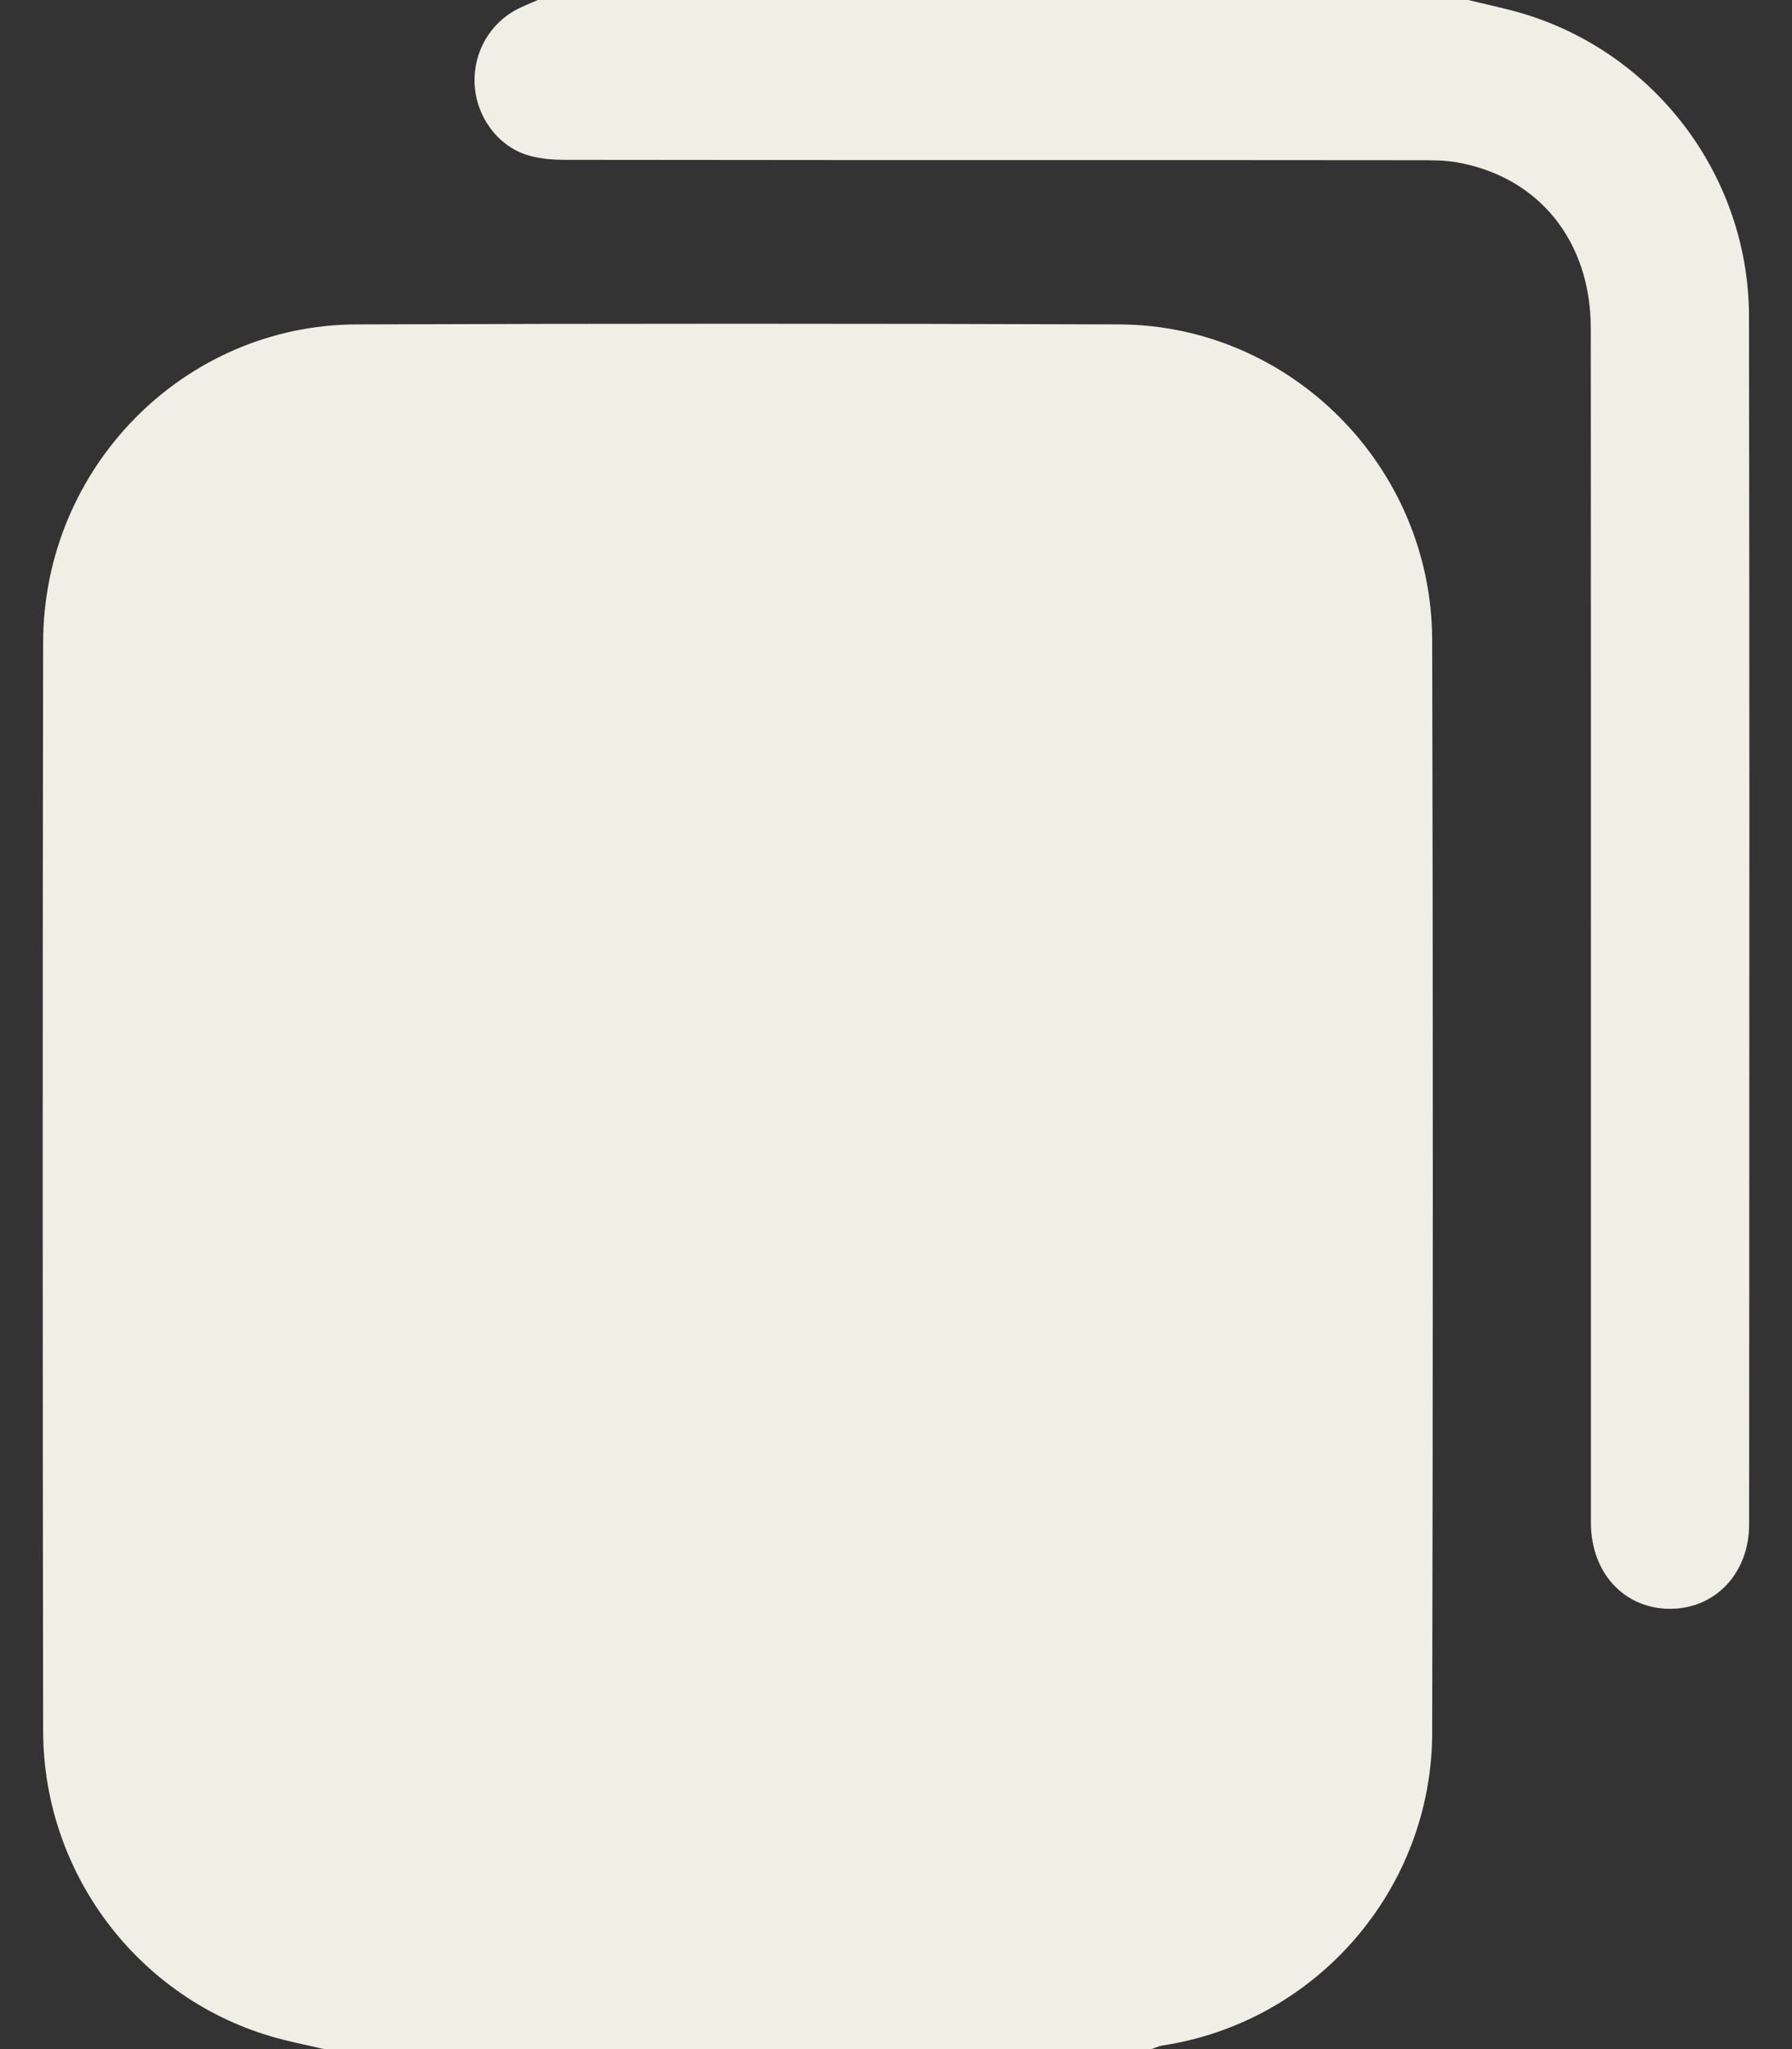 <svg width="14" height="16" viewBox="0 0 14 16" fill="none" xmlns="http://www.w3.org/2000/svg">
<rect x="0" y="0" width="14" height="16" fill="#333333" stroke="none"/>
<path fill-rule="evenodd" clip-rule="evenodd" d="M11.47 0C11.508 0.009 11.546 0.018 11.584 0.027C11.67 0.047 11.756 0.067 11.842 0.09C12.906 0.382 13.662 1.357 13.664 2.47C13.668 5.025 13.667 7.58 13.666 10.136L13.665 11.903C13.665 12.284 13.401 12.562 13.048 12.562C12.689 12.562 12.429 12.282 12.429 11.889C12.429 10.335 12.429 8.782 12.429 7.229V7.21C12.429 5.661 12.429 4.113 12.428 2.564C12.428 1.88 12.019 1.376 11.373 1.266C11.281 1.251 11.185 1.251 11.091 1.251L11.081 1.251C10.248 1.25 9.415 1.25 8.582 1.25C7.194 1.25 5.806 1.25 4.418 1.248C4.316 1.248 4.21 1.24 4.114 1.209C3.881 1.134 3.718 0.902 3.708 0.654C3.697 0.401 3.834 0.17 4.061 0.062C4.093 0.046 4.125 0.033 4.158 0.019C4.173 0.013 4.187 0.007 4.202 0C6.624 0 9.047 0 11.47 0ZM2.531 16C2.498 15.992 2.465 15.985 2.431 15.977C2.36 15.962 2.289 15.946 2.218 15.928C1.121 15.655 0.338 14.659 0.337 13.514C0.333 10.681 0.332 7.848 0.337 5.015C0.34 3.649 1.438 2.537 2.787 2.533C4.771 2.526 6.756 2.526 8.74 2.533C10.083 2.537 11.186 3.644 11.189 4.999C11.196 7.842 11.195 10.686 11.189 13.529C11.187 14.754 10.281 15.79 9.081 15.972C9.061 15.975 9.042 15.982 9.023 15.99C9.014 15.993 9.005 15.997 8.996 16C6.841 16 4.686 16 2.531 16Z" fill="#EFEFE5"/>
</svg>
